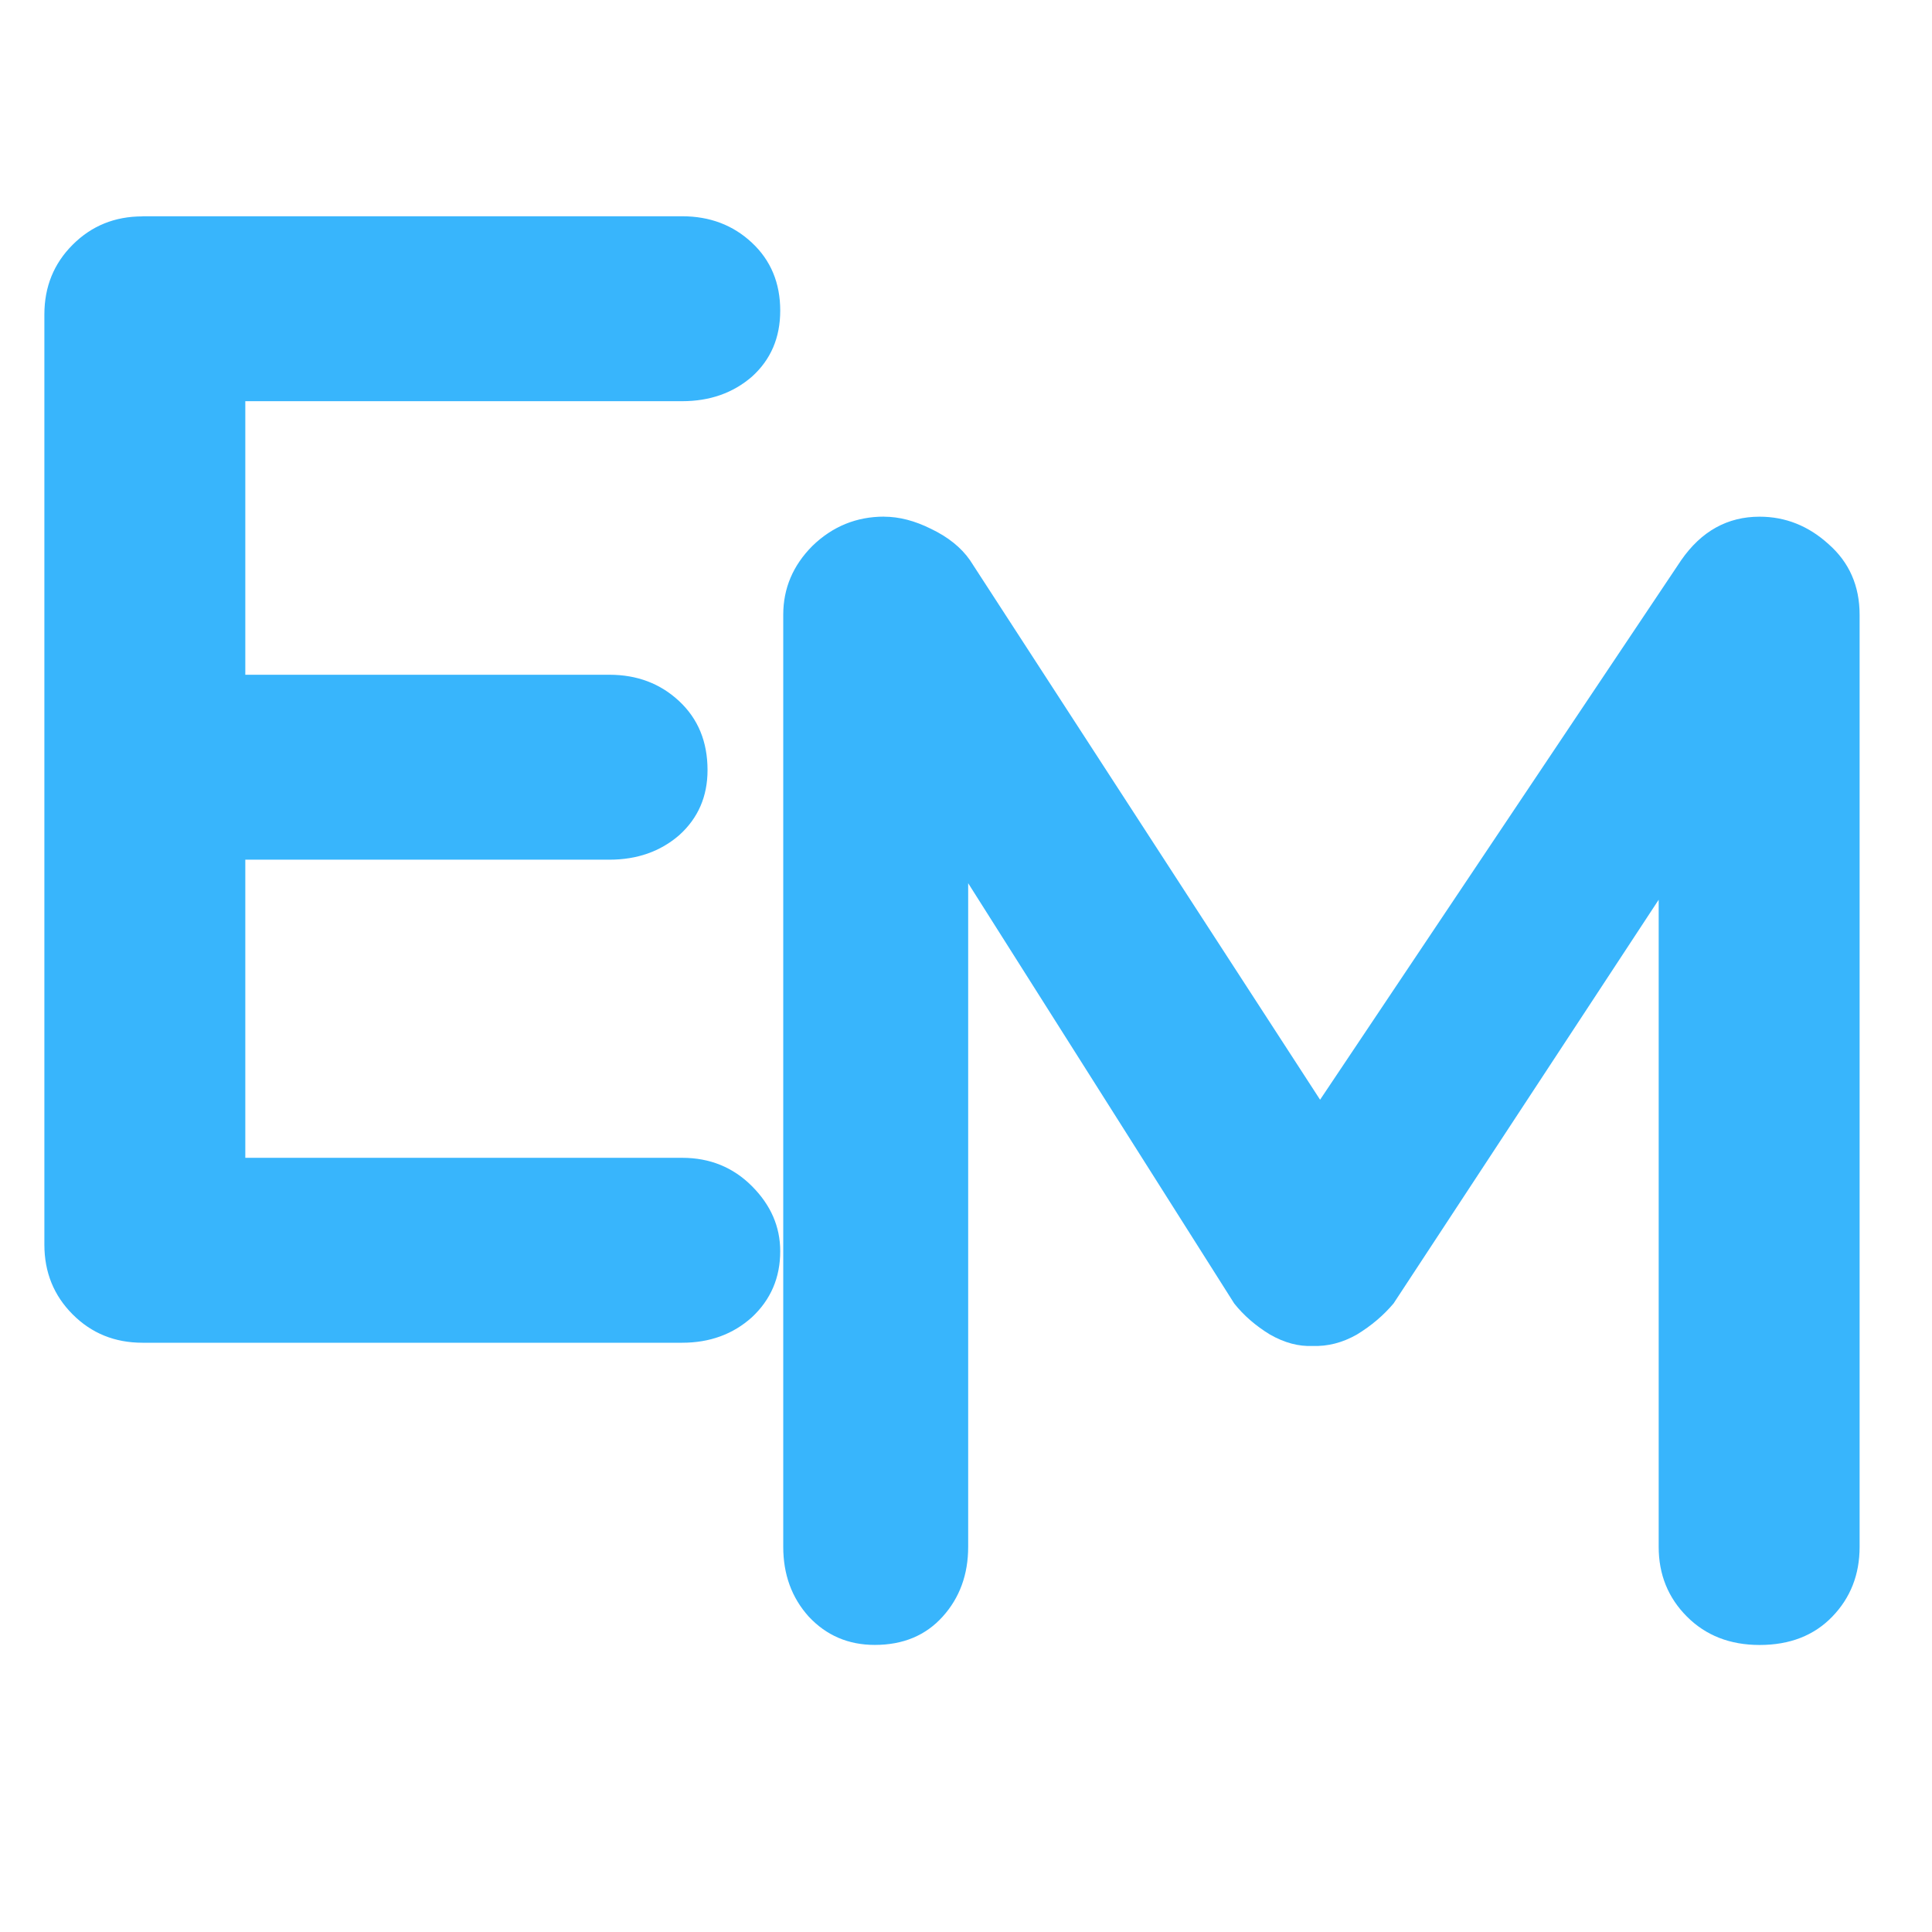 <svg version="1.1" viewBox="0.0 0.0 32.0 32.0" fill="none" stroke="none" stroke-linecap="square" stroke-miterlimit="10" xmlns:xlink="http://www.w3.org/1999/xlink" xmlns="http://www.w3.org/2000/svg"><clipPath id="p.0"><path d="m0 0l32.0 0l0 32.0l-32.0 0l0 -32.0z" clip-rule="nonzero"/></clipPath><g clip-path="url(#p.0)"><path fill="#000000" fill-opacity="0.0" d="m0 0l32.0 0l0 32.0l-32.0 0z" fill-rule="evenodd"/><path fill="#000000" fill-opacity="0.0" d="m-10.265 -12.362l19.528 0l0 51.717l-19.528 0z" fill-rule="evenodd"/><path fill="#38b5fc" d="m2.36 3.582l8.938 0q0.688 0 1.156 0.438q0.469 0.438 0.469 1.125q0 0.672 -0.469 1.094q-0.469 0.406 -1.156 0.406l-7.469 0l0.234 -0.453l0 5.203l-0.203 -0.219l6.234 0q0.688 0 1.156 0.438q0.469 0.438 0.469 1.141q0 0.656 -0.469 1.078q-0.469 0.406 -1.156 0.406l-6.156 0l0.125 -0.203l0 5.375l-0.203 -0.234l7.438 0q0.688 0 1.156 0.469q0.469 0.469 0.469 1.078q0 0.656 -0.469 1.094q-0.469 0.422 -1.156 0.422l-8.938 0q-0.688 0 -1.156 -0.469q-0.469 -0.469 -0.469 -1.156l0 -15.406q0 -0.688 0.469 -1.156q0.469 -0.469 1.156 -0.469z" fill-rule="nonzero"/><path fill="#000000" fill-opacity="0.0" d="m21.499 -7.354l-19.528 0l0 51.717l19.528 0z" fill-rule="evenodd"/><path fill="#38b5fc" d="m14.643 8.558q0.375 0 0.781 0.203q0.422 0.203 0.641 0.516l6.469 9.969l-1.328 -0.047l6.641 -9.922q0.5 -0.719 1.297 -0.719q0.641 0 1.141 0.453q0.516 0.453 0.516 1.172l0 15.438q0 0.688 -0.453 1.156q-0.453 0.469 -1.203 0.469q-0.734 0 -1.203 -0.469q-0.469 -0.469 -0.469 -1.156l0 -12.563l1.047 0.25l-5.438 8.281q-0.25 0.297 -0.609 0.516q-0.359 0.203 -0.734 0.188q-0.344 0.016 -0.703 -0.188q-0.359 -0.219 -0.594 -0.516l-5.094 -8.047l0.688 -1.406l0 13.484q0 0.688 -0.422 1.156q-0.422 0.469 -1.125 0.469q-0.656 0 -1.094 -0.469q-0.422 -0.469 -0.422 -1.156l0 -15.438q0 -0.656 0.484 -1.141q0.5 -0.484 1.188 -0.484z" fill-rule="nonzero"/></g></svg>